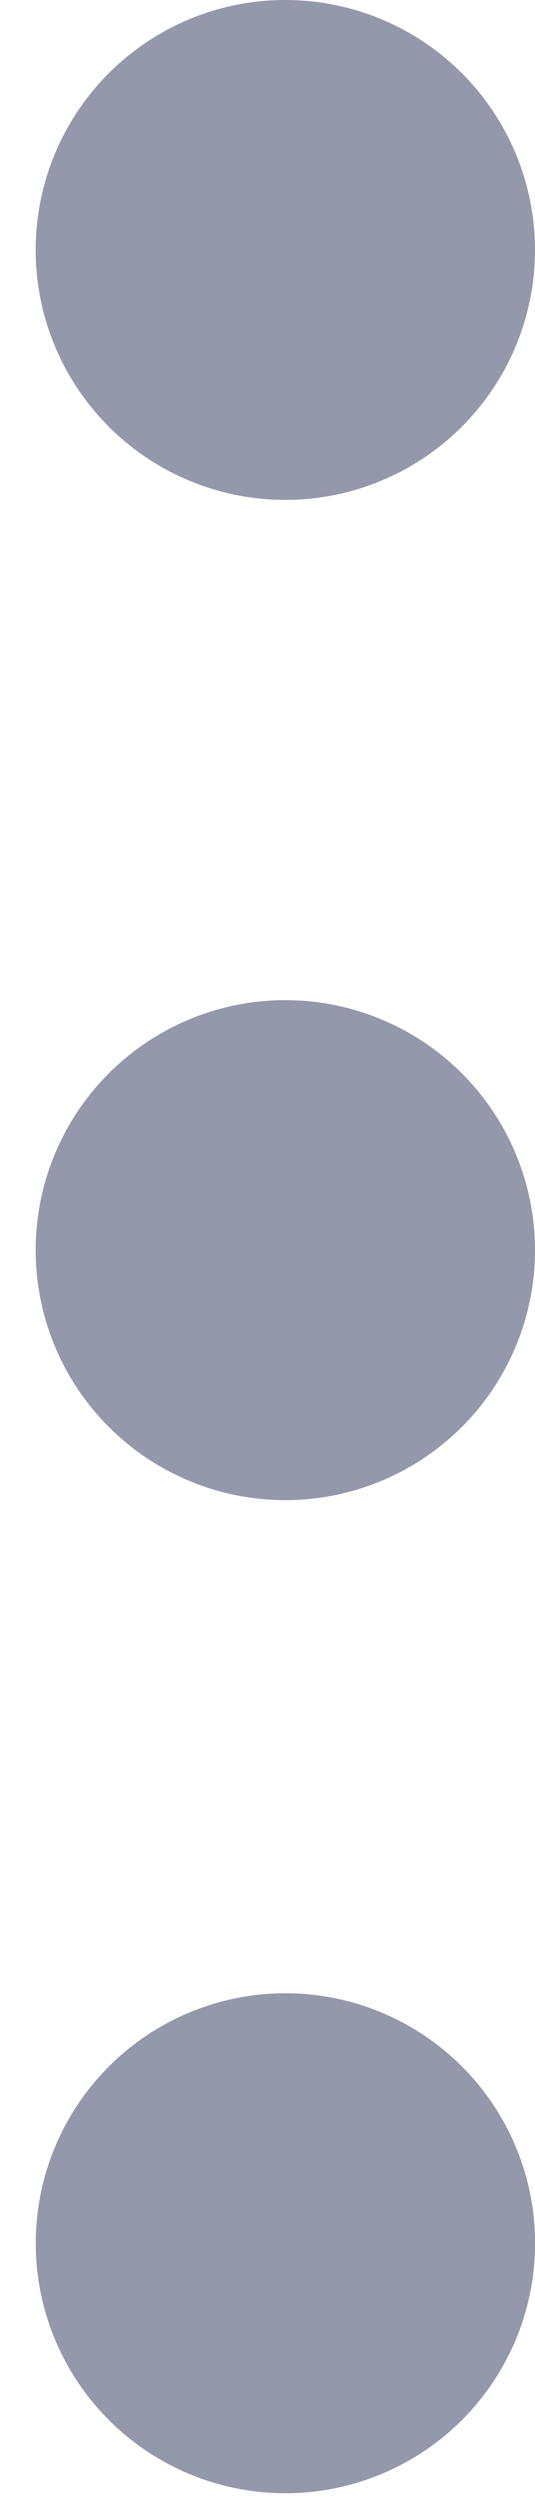 <svg width="3" height="14" fill="none" xmlns="http://www.w3.org/2000/svg"><path fill-rule="evenodd" clip-rule="evenodd" d="M3 12.6a1.4 1.4 0 10-2.799 0A1.4 1.4 0 003 12.6zM3 1.401a1.4 1.4 0 10-2.8-.002A1.4 1.4 0 003 1.4zm-1.4 7a1.4 1.4 0 110-2.8 1.4 1.4 0 010 2.8z" fill="#9498AB"/></svg>